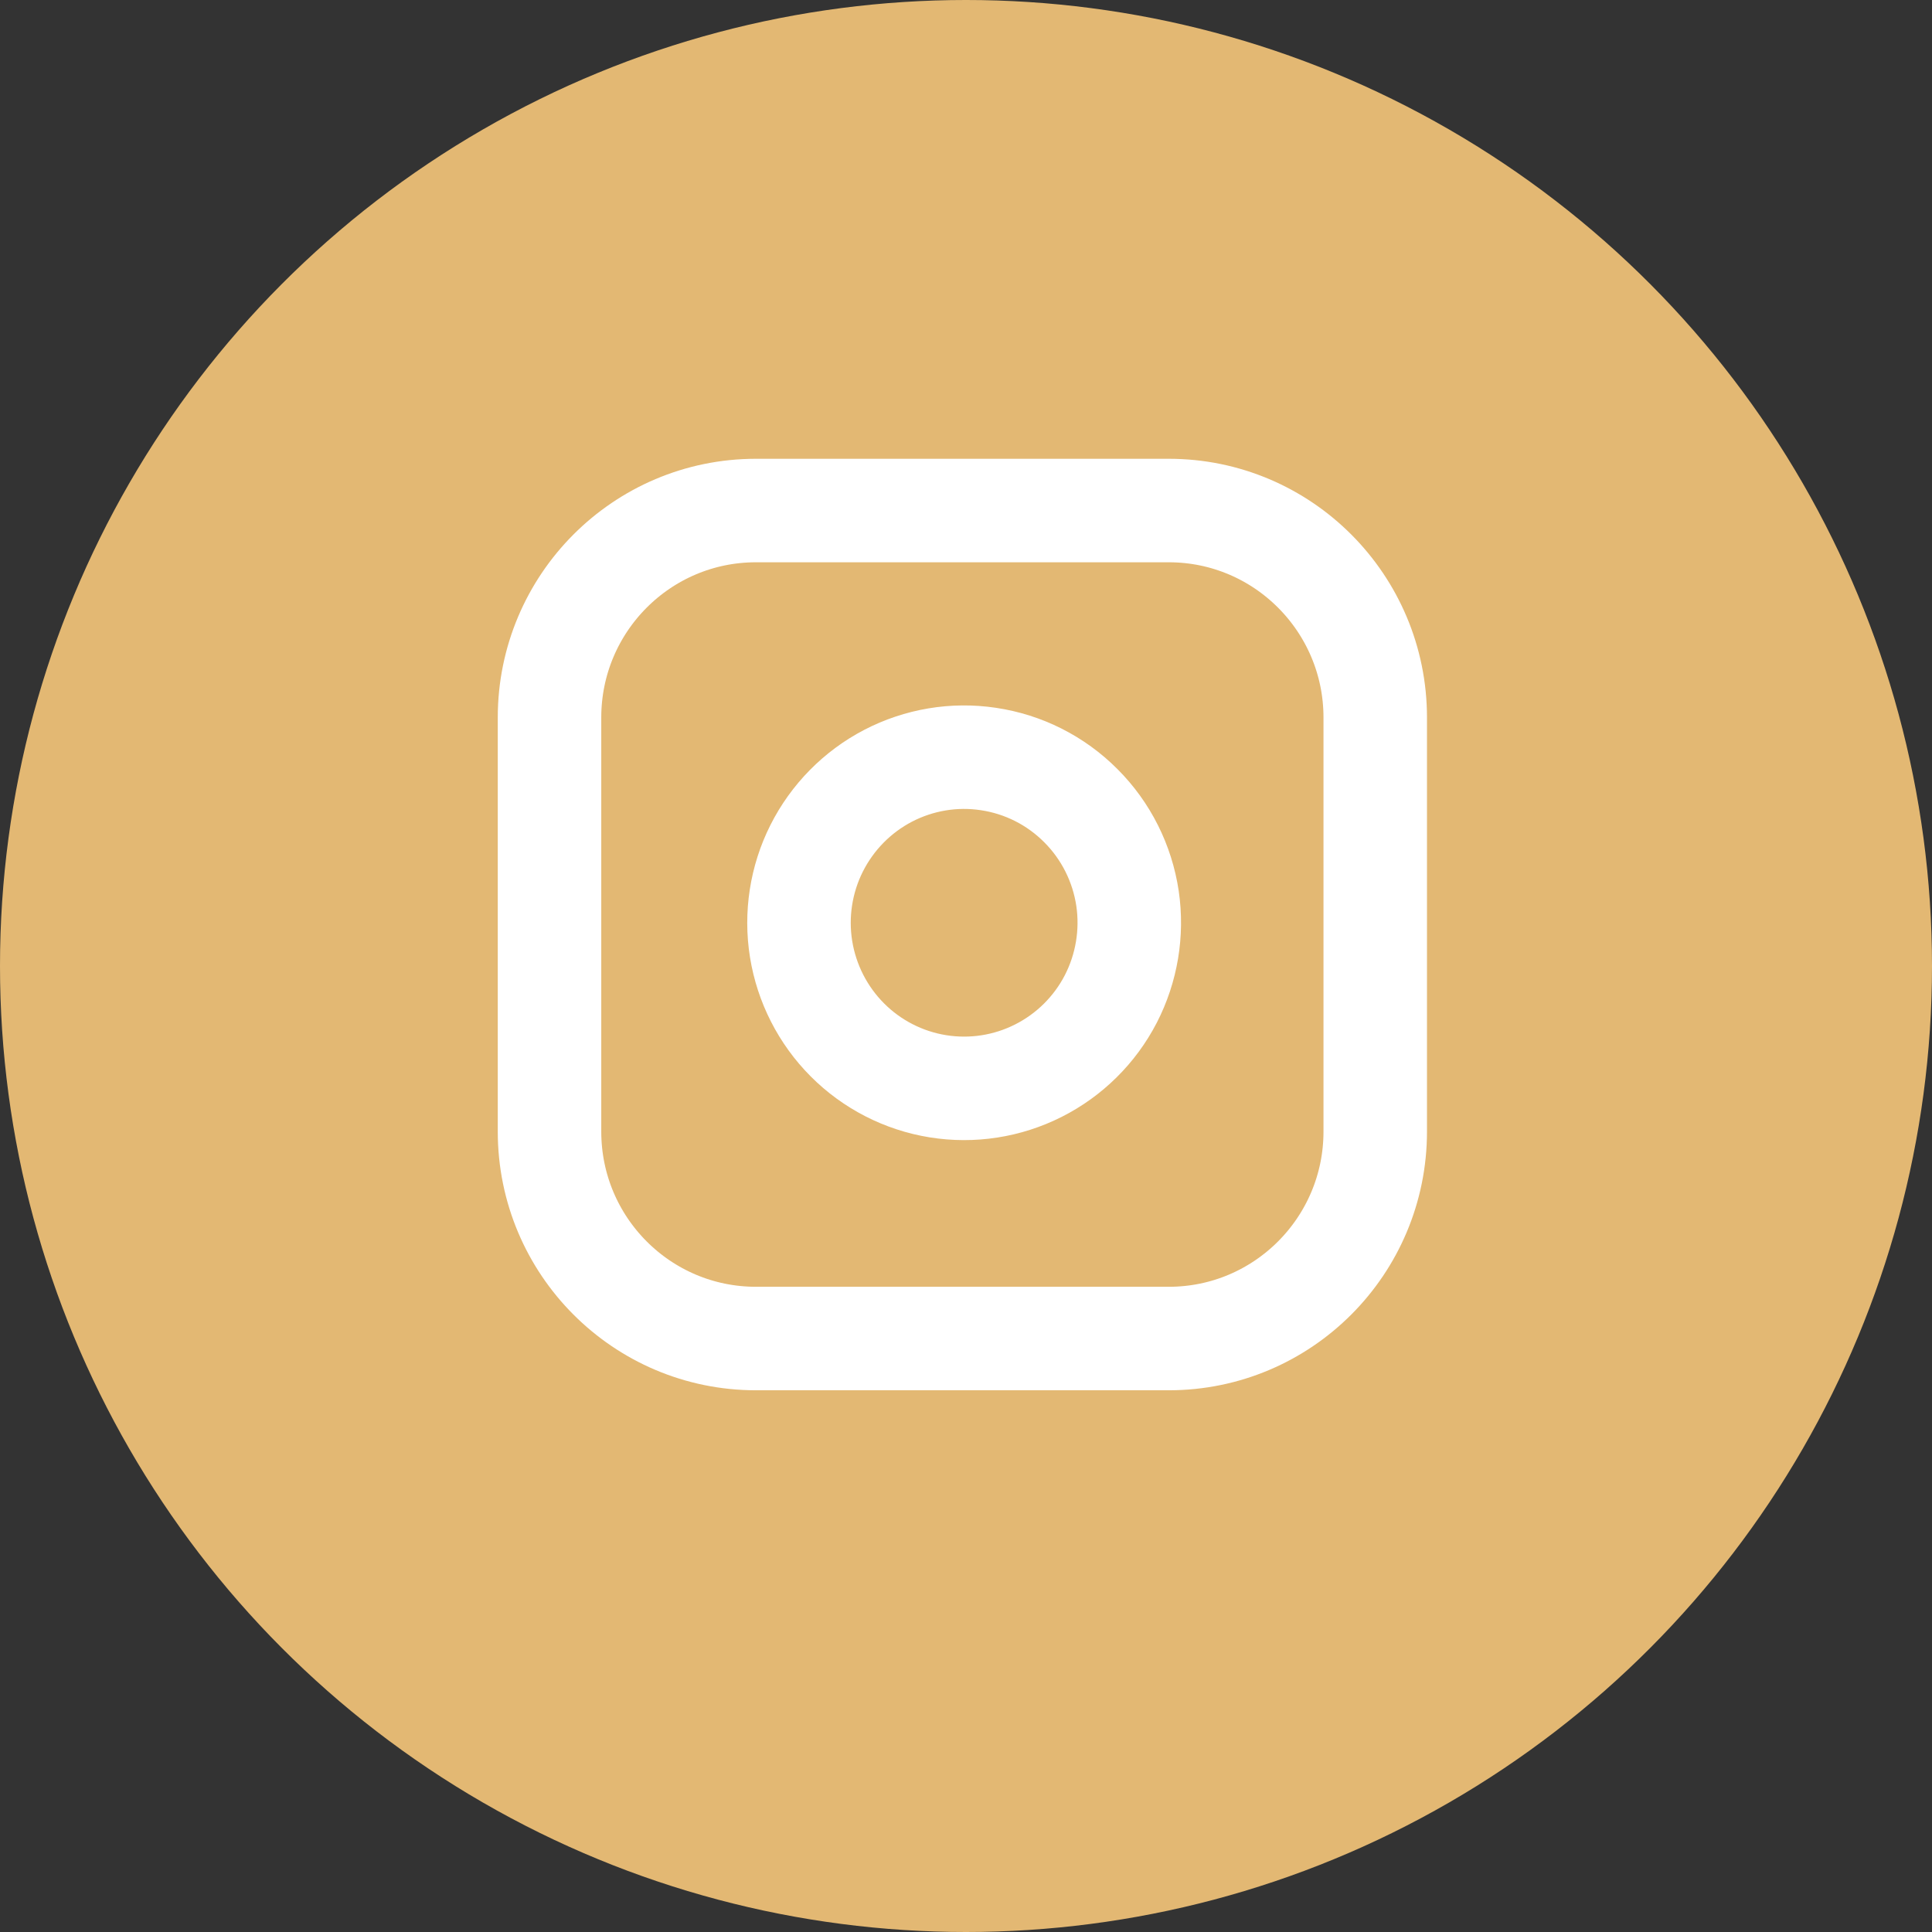 <svg width="28" height="28" viewBox="0 0 28 28" fill="none" xmlns="http://www.w3.org/2000/svg">
<rect x="0" y="0" width="28" height="28" fill="#333333" stroke="none"/>
<circle cx="14" cy="14" r="14" fill="#E3B873"/>
<path d="M16.939 7.399H10.956C9.303 7.399 7.964 8.743 7.964 10.399V16.399C7.964 18.056 9.303 19.399 10.956 19.399H16.939C18.591 19.399 19.931 18.056 19.931 16.399V10.399C19.931 8.743 18.591 7.399 16.939 7.399Z" stroke="white" stroke-width="1.5"/>
<path d="M16.341 13.022C16.414 13.521 16.329 14.031 16.098 14.479C15.866 14.927 15.499 15.29 15.049 15.517C14.6 15.744 14.09 15.823 13.593 15.743C13.096 15.663 12.637 15.428 12.281 15.071C11.925 14.714 11.69 14.253 11.61 13.755C11.53 13.257 11.609 12.745 11.835 12.295C12.062 11.844 12.424 11.476 12.871 11.243C13.318 11.011 13.826 10.925 14.324 11C14.832 11.075 15.302 11.312 15.665 11.677C16.029 12.041 16.265 12.512 16.341 13.022Z" stroke="white" stroke-width="1.5" stroke-linecap="round" stroke-linejoin="round"/>
</svg>

